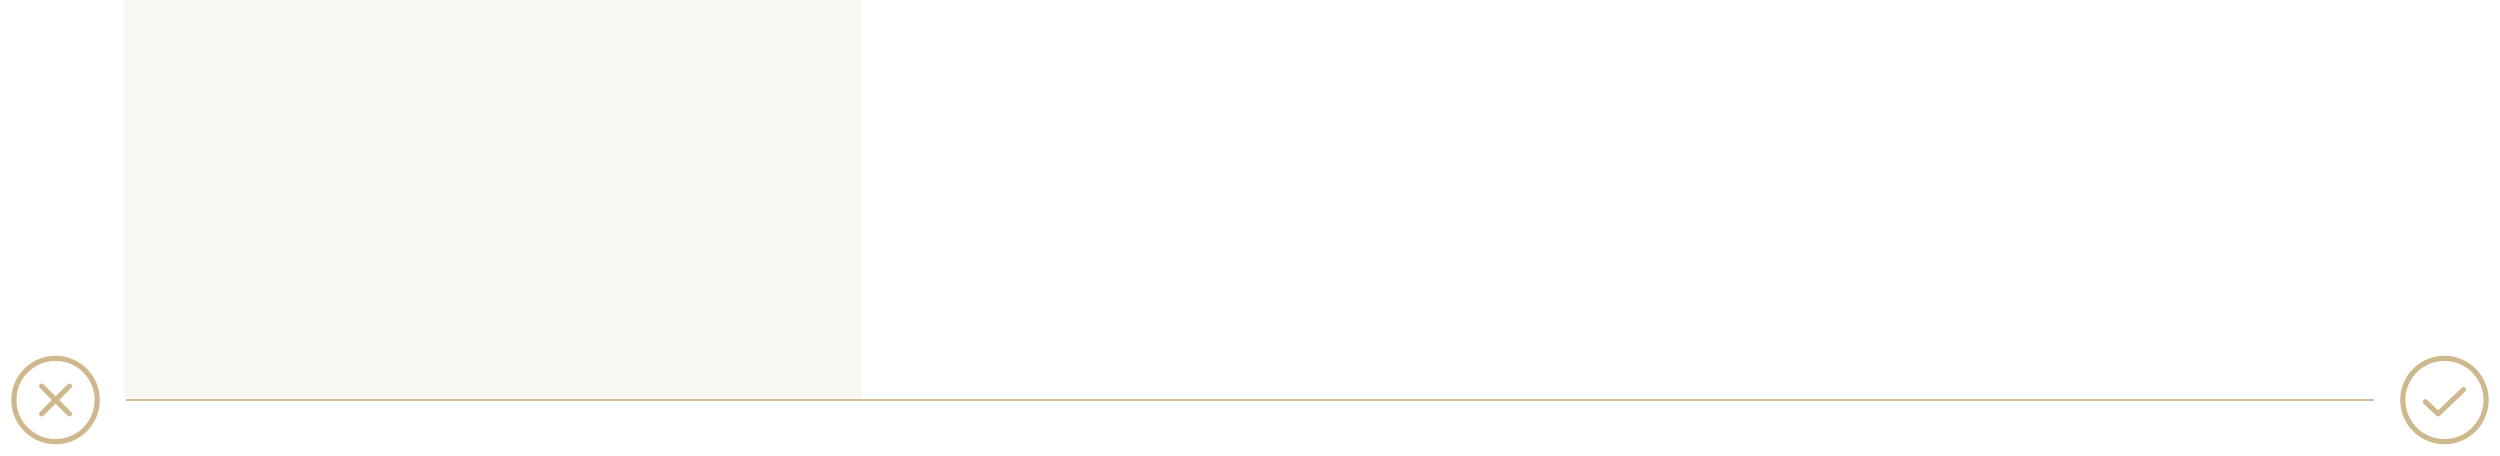 <svg width="1350" height="246" viewBox="0 0 1350 246" fill="none" xmlns="http://www.w3.org/2000/svg">
<path d="M68 216L1282 216" stroke="#CEB98E"/>
<path d="M30 192.094C25.272 192.094 20.65 193.496 16.718 196.123C12.787 198.75 9.723 202.483 7.913 206.851C6.104 211.22 5.631 216.027 6.553 220.664C7.476 225.301 9.752 229.561 13.096 232.904C16.439 236.248 20.699 238.524 25.336 239.447C29.974 240.369 34.78 239.896 39.148 238.086C43.517 236.277 47.251 233.213 49.877 229.282C52.504 225.35 53.906 220.728 53.906 216C53.894 209.663 51.371 203.59 46.891 199.109C42.41 194.629 36.337 192.106 30 192.094V192.094ZM30 237.094C25.828 237.094 21.75 235.857 18.281 233.539C14.812 231.221 12.108 227.927 10.512 224.072C8.915 220.218 8.498 215.977 9.312 211.885C10.126 207.793 12.134 204.034 15.085 201.084C18.035 198.134 21.793 196.125 25.885 195.312C29.977 194.498 34.218 194.915 38.072 196.512C41.927 198.108 45.221 200.812 47.539 204.281C49.857 207.75 51.094 211.828 51.094 216C51.087 221.593 48.863 226.954 44.909 230.909C40.954 234.863 35.593 237.088 30 237.094ZM38.484 209.484L31.992 216L38.484 222.516C38.614 222.645 38.716 222.798 38.786 222.967C38.856 223.136 38.892 223.317 38.892 223.5C38.892 223.683 38.856 223.864 38.786 224.033C38.716 224.202 38.614 224.355 38.484 224.484C38.355 224.614 38.202 224.716 38.033 224.786C37.864 224.856 37.683 224.892 37.5 224.892C37.317 224.892 37.136 224.856 36.967 224.786C36.798 224.716 36.645 224.614 36.516 224.484L30 217.992L23.484 224.484C23.223 224.745 22.869 224.892 22.5 224.892C22.131 224.892 21.777 224.745 21.516 224.484C21.255 224.223 21.108 223.869 21.108 223.5C21.108 223.131 21.255 222.777 21.516 222.516L28.008 216L21.516 209.484C21.255 209.223 21.108 208.869 21.108 208.5C21.108 208.131 21.255 207.777 21.516 207.516C21.777 207.255 22.131 207.108 22.5 207.108C22.869 207.108 23.223 207.255 23.484 207.516L30 214.008L36.516 207.516C36.777 207.255 37.131 207.108 37.5 207.108C37.869 207.108 38.223 207.255 38.484 207.516C38.745 207.777 38.892 208.131 38.892 208.5C38.892 208.869 38.745 209.223 38.484 209.484V209.484Z" fill="#CEB98E"/>
<path d="M1331.32 209.414C1331.45 209.546 1331.55 209.702 1331.61 209.872C1331.68 210.043 1331.71 210.225 1331.71 210.408C1331.7 210.591 1331.66 210.772 1331.59 210.939C1331.51 211.107 1331.41 211.257 1331.27 211.383L1317.54 224.508C1317.27 224.758 1316.92 224.9 1316.55 224.906C1316.2 224.901 1315.85 224.759 1315.59 224.508L1308.73 217.945C1308.46 217.69 1308.3 217.34 1308.3 216.971C1308.29 216.601 1308.42 216.244 1308.68 215.977C1308.93 215.709 1309.29 215.554 1309.65 215.545C1310.02 215.537 1310.38 215.675 1310.65 215.93L1316.55 221.555L1329.35 209.367C1329.48 209.24 1329.64 209.14 1329.81 209.073C1329.98 209.007 1330.16 208.974 1330.35 208.979C1330.53 208.983 1330.71 209.024 1330.88 209.099C1331.04 209.173 1331.19 209.281 1331.32 209.414V209.414ZM1343.91 216C1343.91 220.728 1342.5 225.35 1339.88 229.282C1337.25 233.213 1333.52 236.277 1329.15 238.086C1324.78 239.896 1319.97 240.369 1315.34 239.447C1310.7 238.524 1306.44 236.248 1303.1 232.904C1299.75 229.561 1297.48 225.301 1296.55 220.664C1295.63 216.027 1296.1 211.22 1297.91 206.851C1299.72 202.483 1302.79 198.75 1306.72 196.123C1310.65 193.496 1315.27 192.094 1320 192.094C1326.34 192.106 1332.41 194.629 1336.89 199.109C1341.37 203.59 1343.89 209.663 1343.91 216V216ZM1341.09 216C1341.09 211.828 1339.86 207.75 1337.54 204.281C1335.22 200.812 1331.93 198.108 1328.07 196.512C1324.22 194.915 1319.98 194.498 1315.88 195.312C1311.79 196.125 1308.03 198.134 1305.08 201.084C1302.13 204.034 1300.13 207.793 1299.31 211.885C1298.5 215.977 1298.92 220.218 1300.51 224.072C1302.11 227.927 1304.81 231.221 1308.28 233.539C1311.75 235.857 1315.83 237.094 1320 237.094C1325.59 237.088 1330.95 234.863 1334.91 230.909C1338.86 226.954 1341.09 221.593 1341.09 216Z" fill="#CEB98E"/>
<rect opacity="0.12" x="67" width="398" height="215" fill="#CEB98E"/>
</svg>
